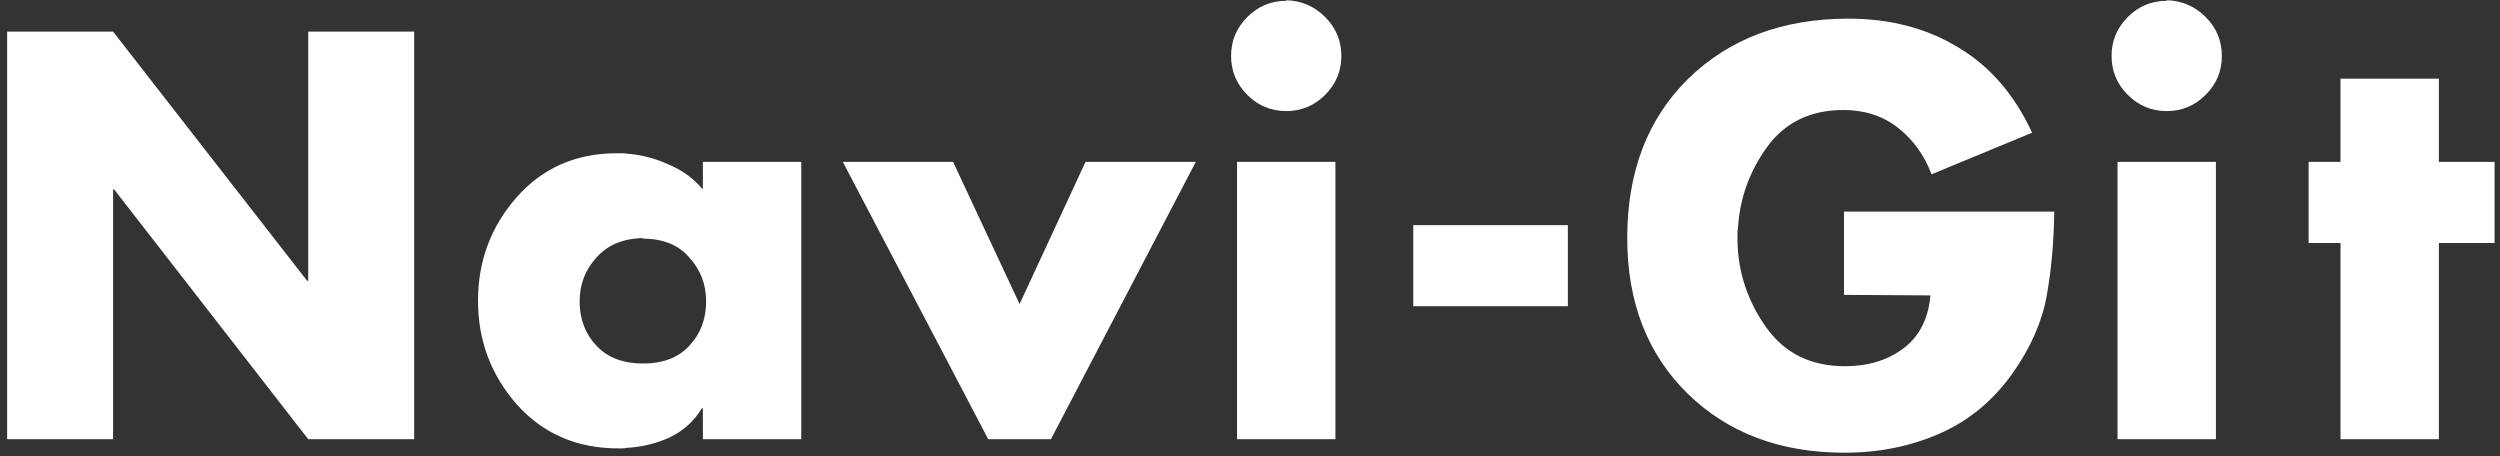 <svg width="296" height="54" viewBox="0 0 296 54" fill="none" xmlns="http://www.w3.org/2000/svg">
<rect x="0" y="0" width="296" height="54" fill="#333333" stroke="none"/>
<path d="M0.846 52V3.744H13.39L36.366 33.248H36.494V3.744H49.038V52H36.494L13.518 22.432H13.39V52H0.846ZM94.869 19.168V52H83.221V48.352H83.093C82.154 49.888 80.874 51.04 79.253 51.808C77.632 52.533 75.946 52.939 74.197 53.024C74.026 53.067 73.856 53.088 73.685 53.088C73.514 53.088 73.344 53.088 73.173 53.088C68.309 53.088 64.32 51.36 61.205 47.904C58.133 44.405 56.597 40.309 56.597 35.616C56.597 30.923 58.112 26.848 61.141 23.392C64.213 19.893 68.181 18.144 73.045 18.144C73.258 18.144 73.472 18.144 73.685 18.144C73.898 18.144 74.112 18.165 74.325 18.208C75.989 18.336 77.61 18.763 79.189 19.488C80.81 20.171 82.154 21.152 83.221 22.432V19.168H94.869ZM76.117 28.192C73.77 28.235 71.936 29.003 70.613 30.496C69.29 31.947 68.629 33.675 68.629 35.68C68.629 37.771 69.29 39.52 70.613 40.928C71.936 42.336 73.77 43.04 76.117 43.04C78.506 43.04 80.341 42.336 81.621 40.928C82.944 39.52 83.605 37.771 83.605 35.68C83.605 33.675 82.944 31.947 81.621 30.496C80.341 29.003 78.506 28.256 76.117 28.256V28.192ZM112.846 19.168L120.718 36L128.526 19.168H141.582L124.43 52H117.006L99.79 19.168H112.846ZM158.113 19.168V52H146.465V19.168H158.113ZM152.289 0.032C154.081 0.075 155.617 0.736 156.897 2.016C158.177 3.296 158.817 4.832 158.817 6.624C158.817 8.416 158.177 9.952 156.897 11.232C155.617 12.512 154.081 13.152 152.289 13.152C150.497 13.152 148.961 12.512 147.681 11.232C146.401 9.952 145.761 8.416 145.761 6.624C145.761 4.832 146.401 3.296 147.681 2.016C148.961 0.736 150.497 0.096 152.289 0.096V0.032ZM167.33 26.656H185.634V36.256H167.33V26.656ZM218.328 25.056H243.224C243.181 28.597 242.883 31.925 242.328 35.04C241.773 38.112 240.429 41.163 238.296 44.192C235.949 47.477 233.048 49.867 229.592 51.36C226.179 52.853 222.445 53.6 218.392 53.6C210.797 53.6 204.611 51.275 199.832 46.624C195.053 41.931 192.664 35.787 192.664 28.192C192.664 20.341 195.075 14.048 199.896 9.312C204.76 4.576 211.075 2.208 218.84 2.208C223.789 2.208 228.12 3.339 231.832 5.6C235.587 7.819 238.509 11.189 240.6 15.712L228.696 20.64C227.843 18.379 226.52 16.544 224.728 15.136C222.936 13.728 220.781 13.024 218.264 13.024C214.381 13.024 211.373 14.475 209.24 17.376C207.149 20.277 205.997 23.456 205.784 26.912C205.741 27.125 205.72 27.36 205.72 27.616C205.72 27.829 205.72 28.043 205.72 28.256C205.72 28.299 205.72 28.363 205.72 28.448C205.72 28.491 205.72 28.555 205.72 28.64C205.805 32.309 206.936 35.68 209.112 38.752C211.288 41.824 214.403 43.36 218.456 43.36C221.187 43.36 223.491 42.656 225.368 41.248C227.245 39.84 228.312 37.749 228.568 34.976L218.328 34.912V25.056ZM262.363 19.168V52H250.715V19.168H262.363ZM256.539 0.032C258.331 0.075 259.867 0.736 261.147 2.016C262.427 3.296 263.067 4.832 263.067 6.624C263.067 8.416 262.427 9.952 261.147 11.232C259.867 12.512 258.331 13.152 256.539 13.152C254.747 13.152 253.211 12.512 251.931 11.232C250.651 9.952 250.011 8.416 250.011 6.624C250.011 4.832 250.651 3.296 251.931 2.016C253.211 0.736 254.747 0.096 256.539 0.096V0.032ZM288.764 28.768V52H277.116V28.768H273.34V19.168H277.116V9.312H288.764V19.168H295.356V28.768H288.764Z" fill="white"/>
</svg>
